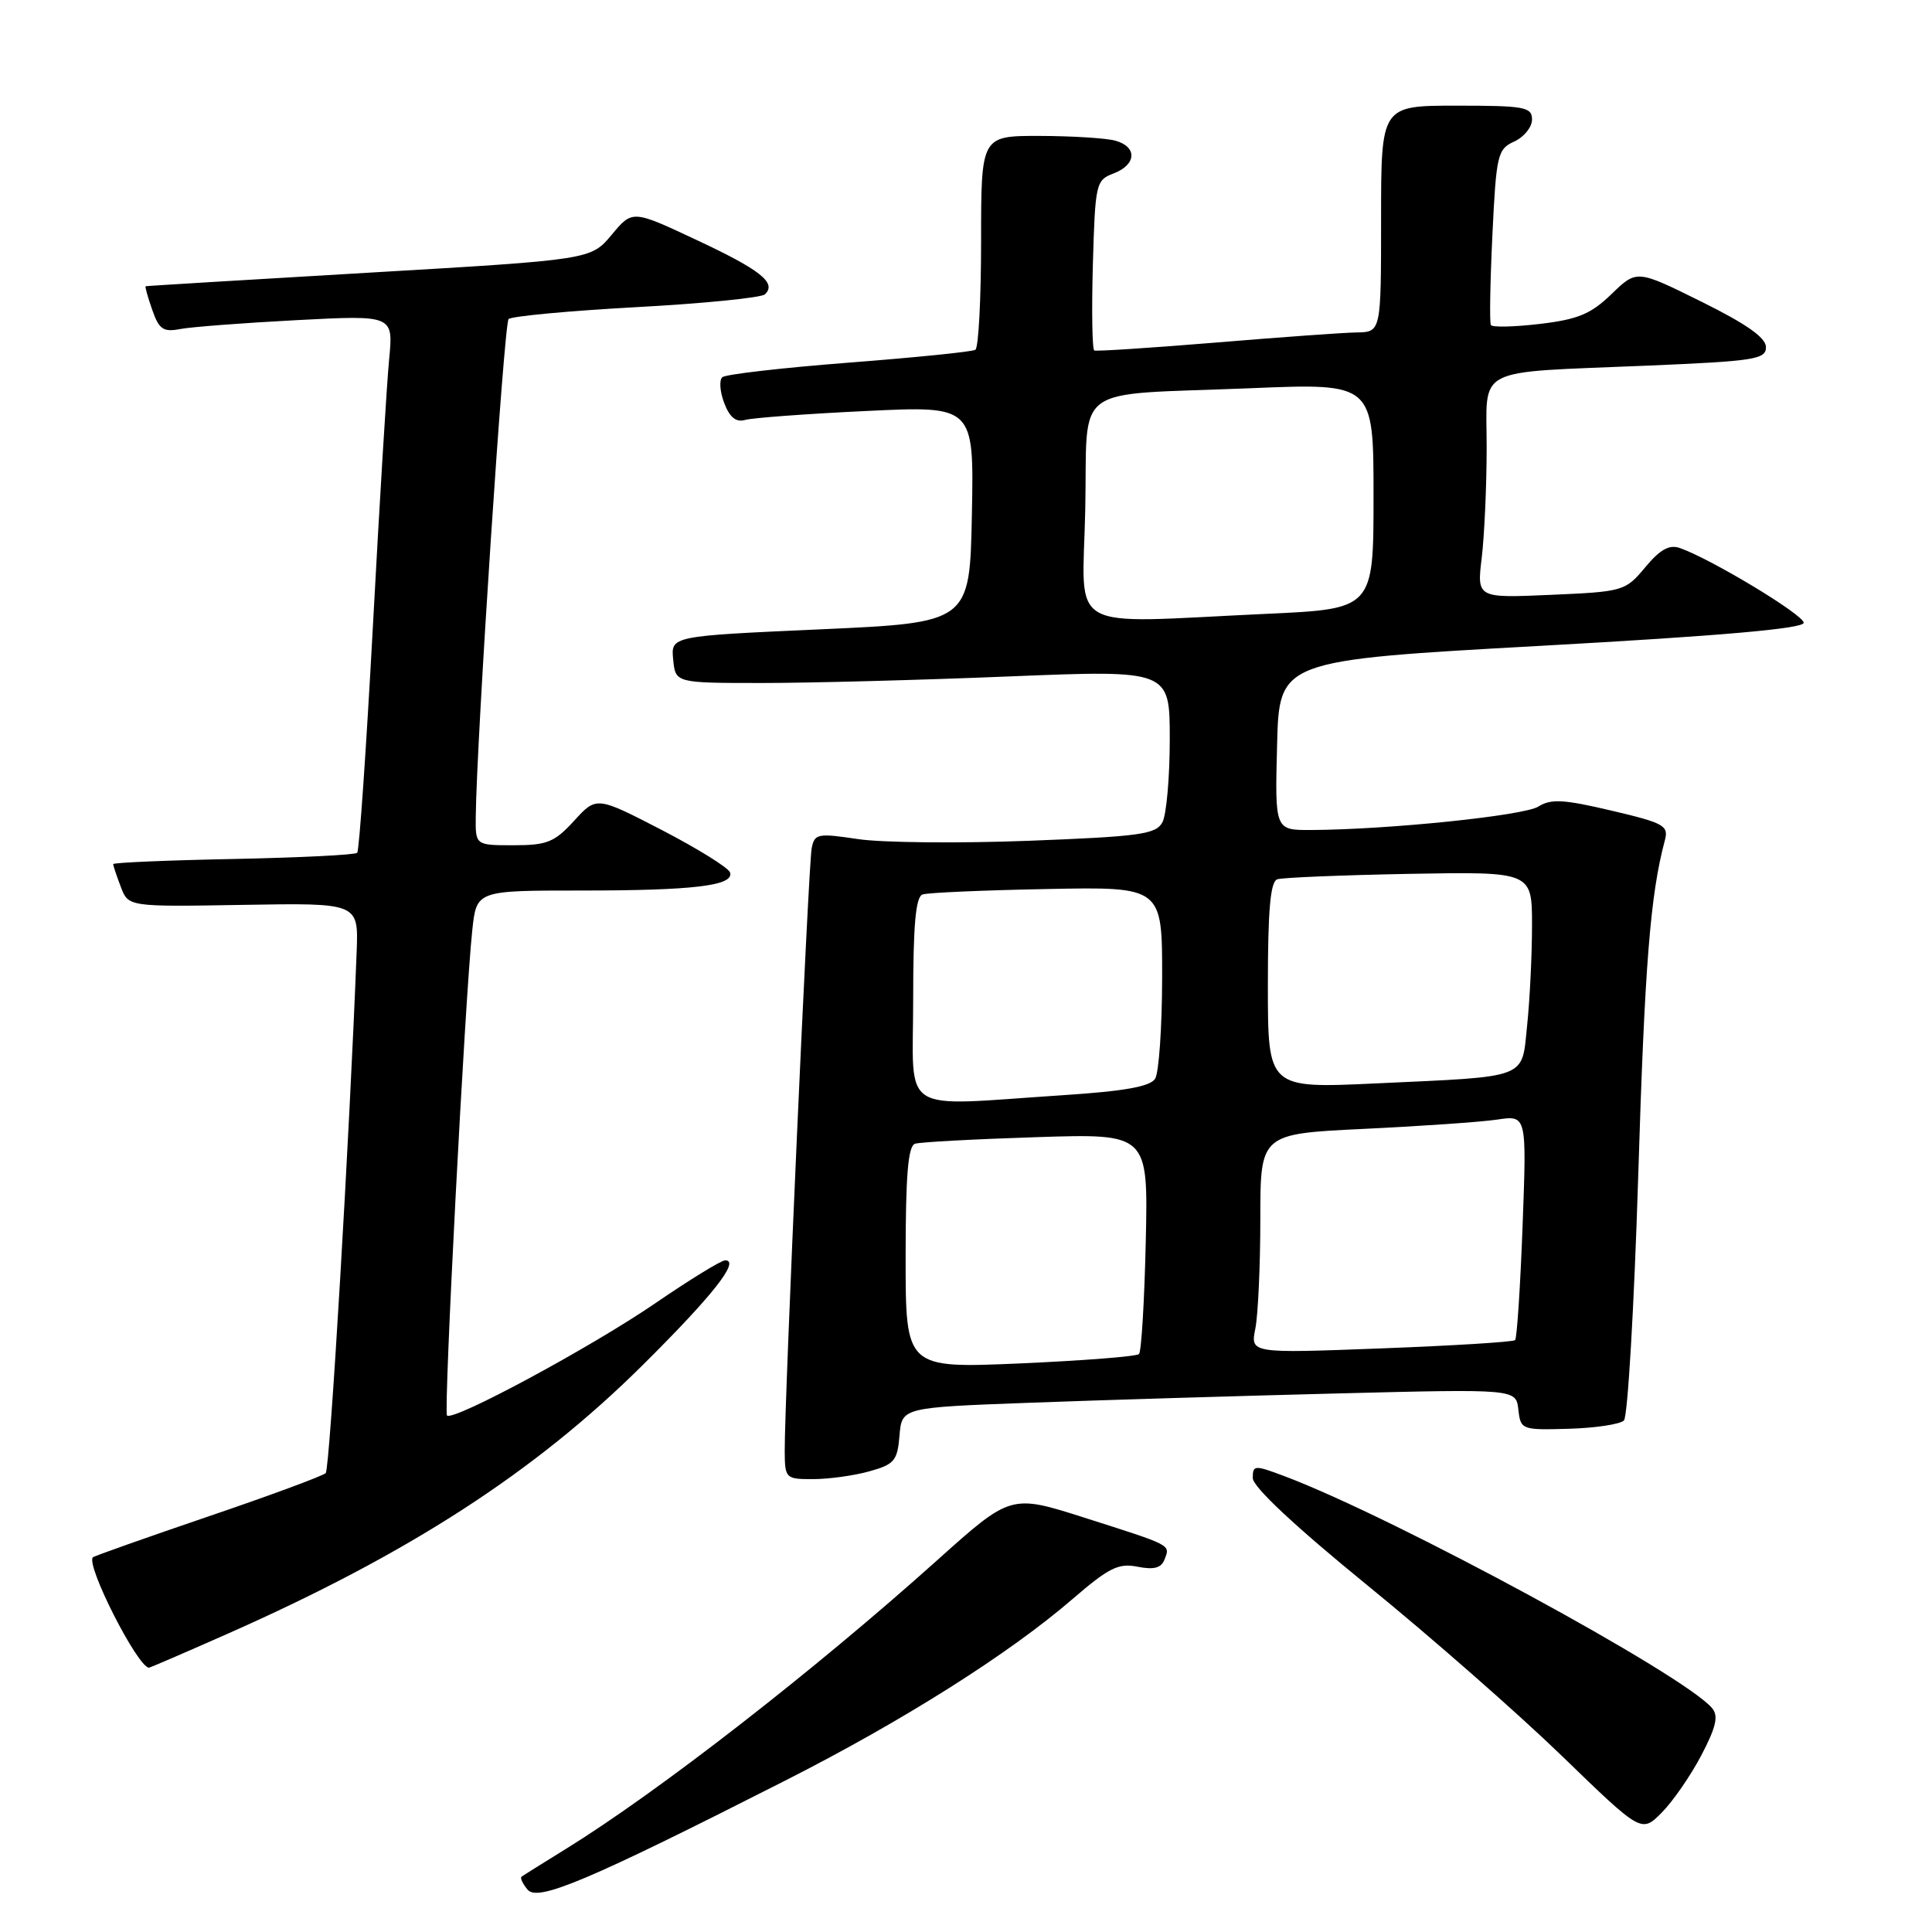<?xml version="1.0" encoding="UTF-8" standalone="no"?>
<!DOCTYPE svg PUBLIC "-//W3C//DTD SVG 1.1//EN" "http://www.w3.org/Graphics/SVG/1.1/DTD/svg11.dtd" >
<svg xmlns="http://www.w3.org/2000/svg" xmlns:xlink="http://www.w3.org/1999/xlink" version="1.1" viewBox="0 0 256 256">
 <g >
 <path fill="currentColor"
d=" M 104.02 235.95 C 119.66 228.02 133.72 219.13 142.13 211.87 C 146.93 207.73 148.21 207.09 150.74 207.60 C 152.90 208.03 153.88 207.77 154.31 206.63 C 155.07 204.66 155.38 204.83 143.72 201.11 C 133.94 197.99 133.94 197.99 124.17 206.75 C 107.82 221.41 87.20 237.44 75.00 244.98 C 71.97 246.85 69.32 248.51 69.11 248.67 C 68.89 248.82 69.25 249.60 69.91 250.39 C 71.26 252.02 77.95 249.19 104.02 235.95 Z  M 225.43 232.60 C 227.39 228.86 227.73 227.38 226.87 226.35 C 223.22 221.95 184.91 201.16 170.25 195.62 C 166.21 194.10 166.00 194.11 166.00 195.85 C 166.00 197.02 171.61 202.26 181.23 210.10 C 189.61 216.92 201.20 227.09 206.98 232.69 C 217.50 242.88 217.50 242.88 220.18 240.19 C 221.65 238.71 224.01 235.30 225.43 232.60 Z  M 30.23 216.45 C 54.23 205.82 70.83 195.08 85.08 180.96 C 94.42 171.70 98.13 167.00 96.09 167.00 C 95.56 167.00 91.38 169.57 86.81 172.70 C 78.36 178.49 60.04 188.37 59.23 187.56 C 58.76 187.09 61.62 132.21 62.58 123.25 C 63.14 118.00 63.14 118.00 76.95 118.00 C 91.92 118.00 97.26 117.36 96.74 115.62 C 96.56 115.00 92.50 112.48 87.73 110.00 C 79.04 105.51 79.04 105.51 76.08 108.75 C 73.48 111.60 72.48 112.00 68.06 112.00 C 63.00 112.00 63.00 112.00 63.04 108.25 C 63.14 98.15 66.78 42.88 67.39 42.28 C 67.77 41.90 75.38 41.19 84.29 40.70 C 93.21 40.22 100.89 39.45 101.36 39.00 C 102.95 37.49 100.79 35.77 92.26 31.78 C 83.80 27.81 83.80 27.81 81.05 31.11 C 78.29 34.41 78.29 34.41 48.90 36.13 C 32.73 37.08 19.41 37.88 19.30 37.93 C 19.19 37.97 19.58 39.37 20.17 41.05 C 21.07 43.64 21.63 44.03 23.87 43.60 C 25.31 43.32 32.27 42.79 39.31 42.42 C 52.13 41.75 52.13 41.75 51.56 47.63 C 51.25 50.86 50.28 66.78 49.41 83.00 C 48.53 99.22 47.60 112.72 47.33 113.00 C 47.06 113.28 39.68 113.64 30.92 113.82 C 22.16 113.99 15.00 114.30 15.00 114.50 C 15.00 114.71 15.45 116.06 16.01 117.52 C 17.01 120.16 17.01 120.16 32.26 119.90 C 47.50 119.64 47.50 119.64 47.26 126.07 C 46.33 150.38 43.71 194.62 43.16 195.19 C 42.80 195.56 35.78 198.16 27.57 200.95 C 19.35 203.75 12.49 206.18 12.31 206.35 C 11.33 207.33 18.18 220.83 19.73 220.98 C 19.86 220.99 24.58 218.95 30.23 216.45 Z  M 115.19 194.96 C 118.51 194.04 118.91 193.56 119.19 190.22 C 119.50 186.50 119.50 186.50 136.50 185.87 C 145.85 185.52 164.16 184.97 177.19 184.64 C 200.87 184.04 200.87 184.04 201.19 186.77 C 201.49 189.45 201.62 189.50 207.88 189.32 C 211.39 189.22 214.68 188.72 215.18 188.22 C 215.68 187.72 216.53 173.18 217.07 155.90 C 217.93 127.88 218.67 118.55 220.60 111.36 C 221.13 109.40 220.50 109.05 213.52 107.41 C 207.20 105.92 205.51 105.82 203.83 106.88 C 201.89 108.08 184.01 109.93 173.72 109.98 C 168.93 110.00 168.93 110.00 169.22 98.75 C 169.50 87.50 169.50 87.50 204.25 85.57 C 228.10 84.25 239.00 83.29 239.00 82.52 C 239.00 81.47 226.78 74.09 222.60 72.62 C 221.20 72.12 219.97 72.80 218.00 75.17 C 215.36 78.33 215.11 78.40 205.50 78.82 C 195.69 79.25 195.69 79.25 196.34 73.88 C 196.69 70.92 196.99 64.37 196.99 59.33 C 197.00 48.40 195.00 49.43 218.25 48.45 C 232.47 47.85 234.00 47.62 234.00 46.00 C 234.00 44.75 231.42 42.93 225.44 39.97 C 216.88 35.73 216.88 35.73 213.54 38.96 C 210.80 41.61 209.10 42.32 204.05 42.92 C 200.67 43.32 197.74 43.39 197.55 43.07 C 197.36 42.76 197.45 37.40 197.75 31.16 C 198.26 20.48 198.43 19.76 200.65 18.75 C 201.94 18.16 203.00 16.85 203.00 15.84 C 203.00 14.18 202.04 14.00 193.00 14.00 C 183.00 14.00 183.00 14.00 183.00 29.00 C 183.00 44.00 183.00 44.00 179.75 44.05 C 177.96 44.08 169.53 44.69 161.00 45.40 C 152.47 46.10 145.28 46.57 145.00 46.44 C 144.72 46.31 144.64 41.18 144.81 35.05 C 145.12 24.29 145.21 23.87 147.56 22.98 C 150.62 21.81 150.72 19.43 147.75 18.63 C 146.51 18.30 142.01 18.02 137.75 18.01 C 130.00 18.00 130.00 18.00 130.00 31.94 C 130.00 39.61 129.66 46.09 129.24 46.35 C 128.83 46.61 121.29 47.37 112.49 48.05 C 103.70 48.73 96.15 49.60 95.71 49.98 C 95.28 50.36 95.39 51.90 95.96 53.40 C 96.69 55.32 97.53 55.99 98.75 55.64 C 99.71 55.37 106.93 54.83 114.78 54.46 C 129.06 53.77 129.06 53.77 128.78 68.14 C 128.50 82.50 128.50 82.50 108.70 83.39 C 88.89 84.28 88.89 84.28 89.20 87.39 C 89.50 90.50 89.50 90.50 101.00 90.50 C 107.33 90.50 122.06 90.11 133.75 89.63 C 155.00 88.77 155.00 88.77 155.00 97.95 C 155.00 103.00 154.56 107.95 154.03 108.95 C 153.17 110.55 151.08 110.84 136.28 111.41 C 127.05 111.76 116.90 111.66 113.73 111.19 C 108.33 110.38 107.93 110.46 107.55 112.41 C 107.12 114.60 103.94 185.74 103.98 192.25 C 104.00 195.91 104.09 196.00 107.75 195.99 C 109.81 195.99 113.16 195.53 115.19 194.96 Z  M 120.00 166.62 C 120.00 155.75 120.32 151.84 121.25 151.55 C 121.94 151.33 129.17 150.94 137.32 150.68 C 152.14 150.20 152.14 150.20 151.82 164.52 C 151.64 172.40 151.24 179.10 150.92 179.42 C 150.60 179.74 143.51 180.29 135.17 180.66 C 120.00 181.31 120.00 181.31 120.00 166.62 Z  M 166.34 176.04 C 166.70 174.23 167.00 167.69 167.00 161.50 C 167.00 150.24 167.00 150.24 180.75 149.58 C 188.31 149.22 196.26 148.67 198.40 148.35 C 202.30 147.77 202.30 147.77 201.75 162.45 C 201.45 170.52 201.00 177.33 200.76 177.57 C 200.51 177.82 192.52 178.31 183.00 178.67 C 165.68 179.33 165.68 179.33 166.34 176.04 Z  M 121.00 132.47 C 121.00 122.54 121.33 118.82 122.25 118.52 C 122.94 118.28 130.36 117.96 138.75 117.80 C 154.00 117.50 154.00 117.50 153.99 129.50 C 153.98 136.10 153.56 142.15 153.06 142.94 C 152.40 143.98 148.97 144.59 140.82 145.12 C 118.80 146.56 121.00 147.96 121.00 132.47 Z  M 168.00 130.58 C 168.00 120.56 168.33 116.82 169.25 116.51 C 169.94 116.28 177.81 115.96 186.75 115.79 C 203.00 115.50 203.00 115.50 203.00 122.60 C 203.00 126.51 202.71 132.45 202.36 135.80 C 201.60 143.07 202.82 142.60 182.25 143.56 C 168.00 144.22 168.00 144.22 168.00 130.58 Z  M 143.80 67.57 C 144.16 50.53 141.58 52.43 165.75 51.44 C 182.00 50.77 182.00 50.77 182.00 65.73 C 182.00 80.69 182.00 80.69 167.75 81.34 C 140.76 82.58 143.46 84.13 143.80 67.57 Z "/>
</g>
</svg>